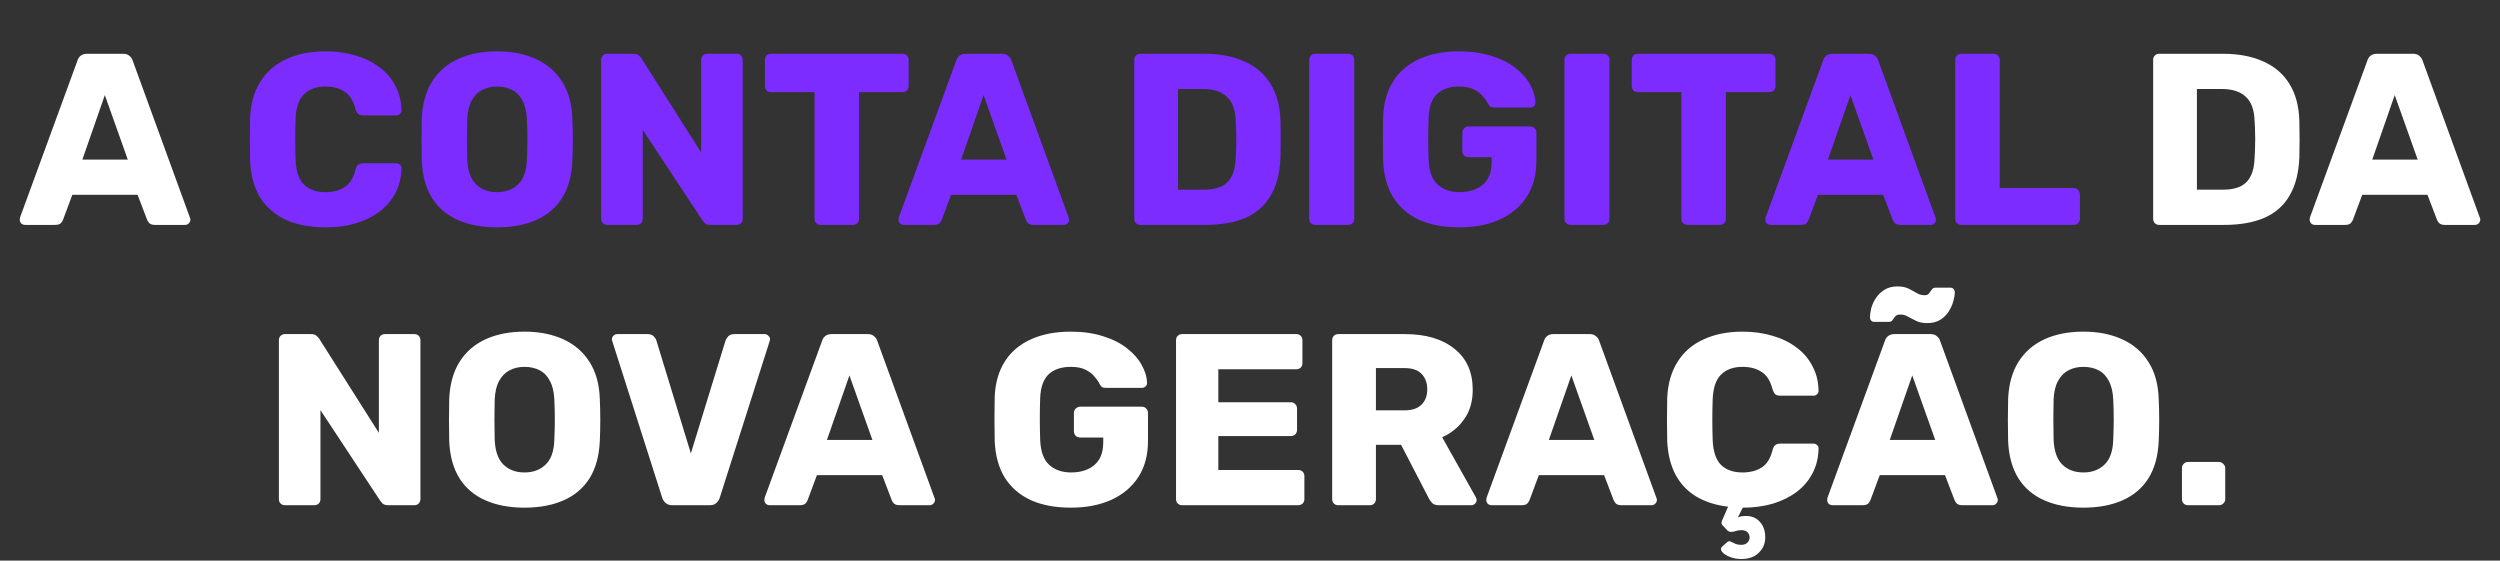 <svg width="767" height="172" viewBox="0 0 767 172" fill="none" xmlns="http://www.w3.org/2000/svg">
<rect x="0" y="0" width="767" height="172" fill="#333333" stroke="none"/>
<path d="M7.637 69C7.237 69 6.862 68.85 6.512 68.55C6.212 68.2 6.062 67.825 6.062 67.425C6.062 67.175 6.087 66.95 6.137 66.75L23.762 18.6C23.912 18.05 24.212 17.575 24.662 17.175C25.162 16.725 25.837 16.5 26.687 16.5H37.787C38.637 16.5 39.287 16.725 39.737 17.175C40.237 17.575 40.562 18.05 40.712 18.6L58.262 66.75C58.362 66.95 58.412 67.175 58.412 67.425C58.412 67.825 58.237 68.2 57.887 68.55C57.587 68.85 57.212 69 56.762 69H47.537C46.787 69 46.212 68.825 45.812 68.475C45.462 68.075 45.237 67.725 45.137 67.425L42.212 59.775H22.187L19.337 67.425C19.237 67.725 19.012 68.075 18.662 68.475C18.312 68.825 17.712 69 16.862 69H7.637ZM25.262 48.975H39.212L32.162 29.175L25.262 48.975ZM662.463 69C661.913 69 661.463 68.825 661.113 68.475C660.763 68.125 660.588 67.675 660.588 67.125V18.375C660.588 17.825 660.763 17.375 661.113 17.025C661.463 16.675 661.913 16.5 662.463 16.5H681.963C686.863 16.5 691.038 17.3 694.488 18.9C697.938 20.45 700.588 22.75 702.438 25.8C704.288 28.8 705.288 32.525 705.438 36.975C705.488 39.175 705.513 41.1 705.513 42.75C705.513 44.4 705.488 46.3 705.438 48.45C705.238 53.1 704.238 56.95 702.438 60C700.688 63.05 698.113 65.325 694.713 66.825C691.363 68.275 687.238 69 682.338 69H662.463ZM674.013 58.2H681.963C684.113 58.2 685.888 57.875 687.288 57.225C688.738 56.525 689.813 55.45 690.513 54C691.263 52.55 691.663 50.65 691.713 48.3C691.813 46.85 691.863 45.55 691.863 44.4C691.913 43.25 691.913 42.1 691.863 40.95C691.863 39.8 691.813 38.525 691.713 37.125C691.613 33.725 690.713 31.25 689.013 29.7C687.363 28.1 684.888 27.3 681.588 27.3H674.013V58.2ZM710.176 69C709.776 69 709.401 68.85 709.051 68.55C708.751 68.2 708.601 67.825 708.601 67.425C708.601 67.175 708.626 66.95 708.676 66.75L726.301 18.6C726.451 18.05 726.751 17.575 727.201 17.175C727.701 16.725 728.376 16.5 729.226 16.5H740.326C741.176 16.5 741.826 16.725 742.276 17.175C742.776 17.575 743.101 18.05 743.251 18.6L760.801 66.75C760.901 66.95 760.951 67.175 760.951 67.425C760.951 67.825 760.776 68.2 760.426 68.55C760.126 68.85 759.751 69 759.301 69H750.076C749.326 69 748.751 68.825 748.351 68.475C748.001 68.075 747.776 67.725 747.676 67.425L744.751 59.775H724.726L721.876 67.425C721.776 67.725 721.551 68.075 721.201 68.475C720.851 68.825 720.251 69 719.401 69H710.176ZM727.801 48.975H741.751L734.701 29.175L727.801 48.975ZM87.439 155C86.889 155 86.439 154.825 86.089 154.475C85.739 154.125 85.564 153.675 85.564 153.125V104.375C85.564 103.825 85.739 103.375 86.089 103.025C86.439 102.675 86.889 102.5 87.439 102.5H95.389C96.239 102.5 96.839 102.7 97.189 103.1C97.589 103.45 97.839 103.725 97.939 103.925L116.239 132.8V104.375C116.239 103.825 116.414 103.375 116.764 103.025C117.114 102.675 117.564 102.5 118.114 102.5H127.114C127.664 102.5 128.114 102.675 128.464 103.025C128.814 103.375 128.989 103.825 128.989 104.375V153.125C128.989 153.625 128.814 154.075 128.464 154.475C128.114 154.825 127.664 155 127.114 155H119.089C118.289 155 117.689 154.8 117.289 154.4C116.939 154 116.714 153.725 116.614 153.575L98.314 125.825V153.125C98.314 153.675 98.139 154.125 97.789 154.475C97.439 154.825 96.989 155 96.439 155H87.439ZM160.92 155.75C156.32 155.75 152.32 155 148.92 153.5C145.52 152 142.87 149.75 140.97 146.75C139.07 143.7 138.02 139.9 137.82 135.35C137.77 133.2 137.745 131.05 137.745 128.9C137.745 126.75 137.77 124.575 137.82 122.375C138.02 117.875 139.07 114.1 140.97 111.05C142.92 107.95 145.595 105.625 148.995 104.075C152.395 102.525 156.37 101.75 160.92 101.75C165.42 101.75 169.37 102.525 172.77 104.075C176.22 105.625 178.92 107.95 180.87 111.05C182.82 114.1 183.87 117.875 184.02 122.375C184.12 124.575 184.17 126.75 184.17 128.9C184.17 131.05 184.12 133.2 184.02 135.35C183.82 139.9 182.77 143.7 180.87 146.75C178.97 149.75 176.32 152 172.92 153.5C169.52 155 165.52 155.75 160.92 155.75ZM160.92 144.95C163.57 144.95 165.72 144.15 167.37 142.55C169.07 140.95 169.97 138.4 170.07 134.9C170.17 132.7 170.22 130.625 170.22 128.675C170.22 126.725 170.17 124.7 170.07 122.6C169.97 120.25 169.52 118.35 168.72 116.9C167.97 115.4 166.92 114.3 165.57 113.6C164.22 112.9 162.67 112.55 160.92 112.55C159.22 112.55 157.695 112.9 156.345 113.6C154.995 114.3 153.92 115.4 153.12 116.9C152.32 118.35 151.87 120.25 151.77 122.6C151.72 124.7 151.695 126.725 151.695 128.675C151.695 130.625 151.72 132.7 151.77 134.9C151.92 138.4 152.82 140.95 154.47 142.55C156.12 144.15 158.27 144.95 160.92 144.95ZM206.252 155C205.402 155 204.727 154.775 204.227 154.325C203.727 153.875 203.377 153.35 203.177 152.75L187.877 104.75C187.777 104.5 187.727 104.275 187.727 104.075C187.727 103.675 187.877 103.325 188.177 103.025C188.527 102.675 188.927 102.5 189.377 102.5H198.677C199.477 102.5 200.102 102.725 200.552 103.175C201.002 103.625 201.277 104.05 201.377 104.45L211.952 139.1L222.602 104.45C222.752 104.05 223.027 103.625 223.427 103.175C223.877 102.725 224.502 102.5 225.302 102.5H234.602C235.052 102.5 235.427 102.675 235.727 103.025C236.077 103.325 236.252 103.675 236.252 104.075C236.252 104.275 236.202 104.5 236.102 104.75L220.802 152.75C220.602 153.35 220.252 153.875 219.752 154.325C219.302 154.775 218.627 155 217.727 155H206.252ZM236.08 155C235.68 155 235.305 154.85 234.955 154.55C234.655 154.2 234.505 153.825 234.505 153.425C234.505 153.175 234.53 152.95 234.58 152.75L252.205 104.6C252.355 104.05 252.655 103.575 253.105 103.175C253.605 102.725 254.28 102.5 255.13 102.5H266.23C267.08 102.5 267.73 102.725 268.18 103.175C268.68 103.575 269.005 104.05 269.155 104.6L286.705 152.75C286.805 152.95 286.855 153.175 286.855 153.425C286.855 153.825 286.68 154.2 286.33 154.55C286.03 154.85 285.655 155 285.205 155H275.98C275.23 155 274.655 154.825 274.255 154.475C273.905 154.075 273.68 153.725 273.58 153.425L270.655 145.775H250.63L247.78 153.425C247.68 153.725 247.455 154.075 247.105 154.475C246.755 154.825 246.155 155 245.305 155H236.08ZM253.705 134.975H267.655L260.605 115.175L253.705 134.975ZM328.504 155.75C323.754 155.75 319.654 154.975 316.204 153.425C312.804 151.825 310.154 149.525 308.254 146.525C306.404 143.475 305.379 139.775 305.179 135.425C305.129 133.275 305.104 131 305.104 128.6C305.104 126.15 305.129 123.825 305.179 121.625C305.379 117.375 306.429 113.775 308.329 110.825C310.229 107.875 312.904 105.625 316.354 104.075C319.804 102.525 323.854 101.75 328.504 101.75C332.254 101.75 335.579 102.225 338.479 103.175C341.379 104.075 343.804 105.3 345.754 106.85C347.754 108.4 349.254 110.1 350.254 111.95C351.304 113.8 351.854 115.625 351.904 117.425C351.954 117.875 351.804 118.25 351.454 118.55C351.154 118.85 350.779 119 350.329 119H339.379C338.829 119 338.404 118.925 338.104 118.775C337.854 118.575 337.629 118.3 337.429 117.95C337.079 117.2 336.554 116.425 335.854 115.625C335.204 114.775 334.279 114.05 333.079 113.45C331.929 112.85 330.404 112.55 328.504 112.55C325.654 112.55 323.404 113.3 321.754 114.8C320.154 116.3 319.279 118.7 319.129 122C318.979 126.3 318.979 130.65 319.129 135.05C319.279 138.55 320.204 141.075 321.904 142.625C323.604 144.175 325.854 144.95 328.654 144.95C330.554 144.95 332.229 144.625 333.679 143.975C335.179 143.325 336.354 142.325 337.204 140.975C338.054 139.575 338.479 137.8 338.479 135.65V134.225H331.429C330.879 134.225 330.404 134.05 330.004 133.7C329.654 133.3 329.479 132.825 329.479 132.275V126.725C329.479 126.175 329.654 125.725 330.004 125.375C330.404 124.975 330.879 124.775 331.429 124.775H350.329C350.879 124.775 351.329 124.975 351.679 125.375C352.029 125.725 352.204 126.175 352.204 126.725V135.275C352.204 139.575 351.229 143.25 349.279 146.3C347.329 149.35 344.554 151.7 340.954 153.35C337.404 154.95 333.254 155.75 328.504 155.75ZM362.683 155C362.133 155 361.683 154.825 361.333 154.475C360.983 154.125 360.808 153.675 360.808 153.125V104.375C360.808 103.825 360.983 103.375 361.333 103.025C361.683 102.675 362.133 102.5 362.683 102.5H397.708C398.258 102.5 398.708 102.675 399.058 103.025C399.408 103.375 399.583 103.825 399.583 104.375V111.425C399.583 111.975 399.408 112.425 399.058 112.775C398.708 113.125 398.258 113.3 397.708 113.3H373.783V123.425H396.058C396.608 123.425 397.058 123.625 397.408 124.025C397.758 124.375 397.933 124.825 397.933 125.375V131.9C397.933 132.4 397.758 132.85 397.408 133.25C397.058 133.6 396.608 133.775 396.058 133.775H373.783V144.2H398.308C398.858 144.2 399.308 144.375 399.658 144.725C400.008 145.075 400.183 145.525 400.183 146.075V153.125C400.183 153.675 400.008 154.125 399.658 154.475C399.308 154.825 398.858 155 398.308 155H362.683ZM410.583 155C410.033 155 409.583 154.825 409.233 154.475C408.883 154.125 408.708 153.675 408.708 153.125V104.375C408.708 103.825 408.883 103.375 409.233 103.025C409.583 102.675 410.033 102.5 410.583 102.5H430.983C437.433 102.5 442.508 104 446.209 107C449.958 109.95 451.833 114.15 451.833 119.6C451.833 123.15 450.958 126.15 449.208 128.6C447.508 131.05 445.258 132.9 442.458 134.15L452.808 152.6C452.958 152.9 453.033 153.175 453.033 153.425C453.033 153.825 452.858 154.2 452.508 154.55C452.208 154.85 451.833 155 451.384 155H441.483C440.533 155 439.833 154.775 439.383 154.325C438.933 153.825 438.608 153.375 438.408 152.975L429.858 136.475H422.133V153.125C422.133 153.675 421.958 154.125 421.608 154.475C421.258 154.825 420.808 155 420.258 155H410.583ZM422.133 125.9H430.833C433.183 125.9 434.933 125.325 436.083 124.175C437.283 123.025 437.883 121.45 437.883 119.45C437.883 117.5 437.308 115.925 436.158 114.725C435.058 113.525 433.283 112.925 430.833 112.925H422.133V125.9ZM457.564 155C457.164 155 456.789 154.85 456.439 154.55C456.139 154.2 455.989 153.825 455.989 153.425C455.989 153.175 456.014 152.95 456.064 152.75L473.689 104.6C473.839 104.05 474.139 103.575 474.589 103.175C475.089 102.725 475.764 102.5 476.614 102.5H487.714C488.564 102.5 489.214 102.725 489.664 103.175C490.164 103.575 490.489 104.05 490.639 104.6L508.189 152.75C508.289 152.95 508.339 153.175 508.339 153.425C508.339 153.825 508.164 154.2 507.814 154.55C507.514 154.85 507.139 155 506.689 155H497.464C496.714 155 496.139 154.825 495.739 154.475C495.389 154.075 495.164 153.725 495.064 153.425L492.139 145.775H472.114L469.264 153.425C469.164 153.725 468.939 154.075 468.589 154.475C468.239 154.825 467.639 155 466.789 155H457.564ZM475.189 134.975H489.139L482.089 115.175L475.189 134.975ZM534.302 171.5C532.952 171.5 531.727 171.275 530.627 170.825C529.527 170.375 528.752 169.85 528.302 169.25C527.852 168.65 527.877 168.125 528.377 167.675L529.727 166.475C530.177 166.075 530.552 165.95 530.852 166.1C531.202 166.25 531.627 166.45 532.127 166.7C532.627 167 533.352 167.15 534.302 167.15C535.052 167.15 535.652 166.925 536.102 166.475C536.552 166.025 536.777 165.5 536.777 164.9C536.777 164.25 536.552 163.7 536.102 163.25C535.652 162.85 535.052 162.65 534.302 162.65C533.702 162.65 533.152 162.725 532.652 162.875C532.152 163.075 531.677 163.175 531.227 163.175C530.827 163.225 530.427 163.1 530.027 162.8L528.602 161.3C528.302 161 528.152 160.675 528.152 160.325C528.202 159.975 528.377 159.5 528.677 158.9L530.177 155.45C526.377 155 523.102 153.95 520.352 152.3C517.652 150.65 515.552 148.425 514.052 145.625C512.552 142.775 511.702 139.375 511.502 135.425C511.452 133.375 511.427 131.175 511.427 128.825C511.427 126.475 511.452 124.225 511.502 122.075C511.702 117.725 512.752 114.05 514.652 111.05C516.552 108 519.202 105.7 522.602 104.15C526.002 102.55 530.027 101.75 534.677 101.75C537.977 101.75 541.027 102.175 543.827 103.025C546.627 103.825 549.077 105.025 551.177 106.625C553.277 108.175 554.902 110.075 556.052 112.325C557.252 114.525 557.877 117.025 557.927 119.825C557.977 120.275 557.827 120.65 557.477 120.95C557.177 121.25 556.802 121.4 556.352 121.4H546.227C545.577 121.4 545.077 121.275 544.727 121.025C544.377 120.725 544.077 120.2 543.827 119.45C543.127 116.8 541.977 115 540.377 114.05C538.827 113.05 536.902 112.55 534.602 112.55C531.852 112.55 529.677 113.325 528.077 114.875C526.477 116.375 525.602 118.9 525.452 122.45C525.302 126.55 525.302 130.75 525.452 135.05C525.602 138.6 526.477 141.15 528.077 142.7C529.677 144.2 531.852 144.95 534.602 144.95C536.902 144.95 538.852 144.45 540.452 143.45C542.052 142.45 543.177 140.65 543.827 138.05C544.027 137.3 544.302 136.8 544.652 136.55C545.052 136.25 545.577 136.1 546.227 136.1H556.352C556.802 136.1 557.177 136.25 557.477 136.55C557.827 136.85 557.977 137.225 557.927 137.675C557.877 140.475 557.252 143 556.052 145.25C554.902 147.45 553.277 149.35 551.177 150.95C549.077 152.5 546.627 153.7 543.827 154.55C541.027 155.35 537.977 155.75 534.677 155.75L533.177 158.75C533.477 158.6 533.877 158.475 534.377 158.375C534.927 158.325 535.352 158.3 535.652 158.3C537.452 158.3 538.877 158.9 539.927 160.1C541.027 161.3 541.577 162.875 541.577 164.825C541.577 166.725 540.927 168.3 539.627 169.55C538.327 170.85 536.552 171.5 534.302 171.5ZM562.154 155C561.754 155 561.379 154.85 561.029 154.55C560.729 154.2 560.579 153.825 560.579 153.425C560.579 153.175 560.604 152.95 560.654 152.75L578.279 104.6C578.429 104.05 578.729 103.575 579.179 103.175C579.679 102.725 580.354 102.5 581.204 102.5H592.304C593.154 102.5 593.804 102.725 594.254 103.175C594.754 103.575 595.079 104.05 595.229 104.6L612.779 152.75C612.879 152.95 612.929 153.175 612.929 153.425C612.929 153.825 612.754 154.2 612.404 154.55C612.104 154.85 611.729 155 611.279 155H602.054C601.304 155 600.729 154.825 600.329 154.475C599.979 154.075 599.754 153.725 599.654 153.425L596.729 145.775H576.704L573.854 153.425C573.754 153.725 573.529 154.075 573.179 154.475C572.829 154.825 572.229 155 571.379 155H562.154ZM579.779 134.975H593.729L586.679 115.175L579.779 134.975ZM591.254 99.125C589.904 99.125 588.779 98.9 587.879 98.45C586.979 98 586.154 97.575 585.404 97.175C584.704 96.725 583.904 96.5 583.004 96.5C582.304 96.5 581.804 96.675 581.504 97.025C581.204 97.375 580.929 97.75 580.679 98.15C580.429 98.55 580.029 98.75 579.479 98.75H574.979C574.629 98.75 574.329 98.625 574.079 98.375C573.829 98.075 573.704 97.775 573.704 97.475C573.704 96.675 573.829 95.725 574.079 94.625C574.379 93.525 574.854 92.475 575.504 91.475C576.204 90.425 577.079 89.575 578.129 88.925C579.229 88.225 580.554 87.875 582.104 87.875C583.504 87.875 584.654 88.1 585.554 88.55C586.454 89 587.279 89.45 588.029 89.9C588.779 90.35 589.579 90.575 590.429 90.575C591.129 90.575 591.604 90.375 591.854 89.975C592.154 89.575 592.429 89.2 592.679 88.85C592.929 88.45 593.329 88.25 593.879 88.25H598.379C598.829 88.25 599.154 88.4 599.354 88.7C599.604 88.95 599.729 89.25 599.729 89.6C599.729 90.4 599.579 91.35 599.279 92.45C598.979 93.5 598.504 94.55 597.854 95.6C597.204 96.6 596.329 97.45 595.229 98.15C594.129 98.8 592.804 99.125 591.254 99.125ZM639.192 155.75C634.592 155.75 630.592 155 627.192 153.5C623.792 152 621.142 149.75 619.242 146.75C617.342 143.7 616.292 139.9 616.092 135.35C616.042 133.2 616.017 131.05 616.017 128.9C616.017 126.75 616.042 124.575 616.092 122.375C616.292 117.875 617.342 114.1 619.242 111.05C621.192 107.95 623.867 105.625 627.267 104.075C630.667 102.525 634.642 101.75 639.192 101.75C643.692 101.75 647.642 102.525 651.042 104.075C654.492 105.625 657.192 107.95 659.142 111.05C661.092 114.1 662.142 117.875 662.292 122.375C662.392 124.575 662.442 126.75 662.442 128.9C662.442 131.05 662.392 133.2 662.292 135.35C662.092 139.9 661.042 143.7 659.142 146.75C657.242 149.75 654.592 152 651.192 153.5C647.792 155 643.792 155.75 639.192 155.75ZM639.192 144.95C641.842 144.95 643.992 144.15 645.642 142.55C647.342 140.95 648.242 138.4 648.342 134.9C648.442 132.7 648.492 130.625 648.492 128.675C648.492 126.725 648.442 124.7 648.342 122.6C648.242 120.25 647.792 118.35 646.992 116.9C646.242 115.4 645.192 114.3 643.842 113.6C642.492 112.9 640.942 112.55 639.192 112.55C637.492 112.55 635.967 112.9 634.617 113.6C633.267 114.3 632.192 115.4 631.392 116.9C630.592 118.35 630.142 120.25 630.042 122.6C629.992 124.7 629.967 126.725 629.967 128.675C629.967 130.625 629.992 132.7 630.042 134.9C630.192 138.4 631.092 140.95 632.742 142.55C634.392 144.15 636.542 144.95 639.192 144.95ZM671.298 155C670.748 155 670.298 154.825 669.948 154.475C669.598 154.125 669.423 153.675 669.423 153.125V143.6C669.423 143.1 669.598 142.675 669.948 142.325C670.298 141.925 670.748 141.725 671.298 141.725H680.748C681.298 141.725 681.748 141.925 682.098 142.325C682.498 142.675 682.698 143.1 682.698 143.6V153.125C682.698 153.675 682.498 154.125 682.098 154.475C681.748 154.825 681.298 155 680.748 155H671.298Z" fill="white"/>
<path d="M99.911 69.75C95.161 69.75 91.086 68.975 87.686 67.425C84.336 65.875 81.711 63.6 79.811 60.6C77.961 57.6 76.936 53.875 76.736 49.425C76.686 47.375 76.661 45.175 76.661 42.825C76.661 40.475 76.686 38.225 76.736 36.075C76.936 31.725 77.986 28.05 79.886 25.05C81.786 22 84.436 19.7 87.836 18.15C91.236 16.55 95.261 15.75 99.911 15.75C103.211 15.75 106.261 16.175 109.061 17.025C111.861 17.825 114.311 19.025 116.411 20.625C118.511 22.175 120.136 24.075 121.286 26.325C122.486 28.525 123.111 31.025 123.161 33.825C123.211 34.275 123.061 34.65 122.711 34.95C122.411 35.25 122.036 35.4 121.586 35.4H111.461C110.811 35.4 110.311 35.275 109.961 35.025C109.611 34.725 109.311 34.2 109.061 33.45C108.361 30.8 107.211 29 105.611 28.05C104.061 27.05 102.136 26.55 99.836 26.55C97.086 26.55 94.911 27.325 93.311 28.875C91.711 30.375 90.836 32.9 90.686 36.45C90.536 40.55 90.536 44.75 90.686 49.05C90.836 52.6 91.711 55.15 93.311 56.7C94.911 58.2 97.086 58.95 99.836 58.95C102.136 58.95 104.086 58.45 105.686 57.45C107.286 56.45 108.411 54.65 109.061 52.05C109.261 51.3 109.536 50.8 109.886 50.55C110.286 50.25 110.811 50.1 111.461 50.1H121.586C122.036 50.1 122.411 50.25 122.711 50.55C123.061 50.85 123.211 51.225 123.161 51.675C123.111 54.475 122.486 57 121.286 59.25C120.136 61.45 118.511 63.35 116.411 64.95C114.311 66.5 111.861 67.7 109.061 68.55C106.261 69.35 103.211 69.75 99.911 69.75ZM152.497 69.75C147.897 69.75 143.897 69 140.497 67.5C137.097 66 134.447 63.75 132.547 60.75C130.647 57.7 129.597 53.9 129.397 49.35C129.347 47.2 129.322 45.05 129.322 42.9C129.322 40.75 129.347 38.575 129.397 36.375C129.597 31.875 130.647 28.1 132.547 25.05C134.497 21.95 137.172 19.625 140.572 18.075C143.972 16.525 147.947 15.75 152.497 15.75C156.997 15.75 160.947 16.525 164.347 18.075C167.797 19.625 170.497 21.95 172.447 25.05C174.397 28.1 175.447 31.875 175.597 36.375C175.697 38.575 175.747 40.75 175.747 42.9C175.747 45.05 175.697 47.2 175.597 49.35C175.397 53.9 174.347 57.7 172.447 60.75C170.547 63.75 167.897 66 164.497 67.5C161.097 69 157.097 69.75 152.497 69.75ZM152.497 58.95C155.147 58.95 157.297 58.15 158.947 56.55C160.647 54.95 161.547 52.4 161.647 48.9C161.747 46.7 161.797 44.625 161.797 42.675C161.797 40.725 161.747 38.7 161.647 36.6C161.547 34.25 161.097 32.35 160.297 30.9C159.547 29.4 158.497 28.3 157.147 27.6C155.797 26.9 154.247 26.55 152.497 26.55C150.797 26.55 149.272 26.9 147.922 27.6C146.572 28.3 145.497 29.4 144.697 30.9C143.897 32.35 143.447 34.25 143.347 36.6C143.297 38.7 143.272 40.725 143.272 42.675C143.272 44.625 143.297 46.7 143.347 48.9C143.497 52.4 144.397 54.95 146.047 56.55C147.697 58.15 149.847 58.95 152.497 58.95ZM186.316 69C185.766 69 185.316 68.825 184.966 68.475C184.616 68.125 184.441 67.675 184.441 67.125V18.375C184.441 17.825 184.616 17.375 184.966 17.025C185.316 16.675 185.766 16.5 186.316 16.5H194.266C195.116 16.5 195.716 16.7 196.066 17.1C196.466 17.45 196.716 17.725 196.816 17.925L215.116 46.8V18.375C215.116 17.825 215.291 17.375 215.641 17.025C215.991 16.675 216.441 16.5 216.991 16.5H225.991C226.541 16.5 226.991 16.675 227.341 17.025C227.691 17.375 227.866 17.825 227.866 18.375V67.125C227.866 67.625 227.691 68.075 227.341 68.475C226.991 68.825 226.541 69 225.991 69H217.966C217.166 69 216.566 68.8 216.166 68.4C215.816 68 215.591 67.725 215.491 67.575L197.191 39.825V67.125C197.191 67.675 197.016 68.125 196.666 68.475C196.316 68.825 195.866 69 195.316 69H186.316ZM251.772 69C251.222 69 250.772 68.825 250.422 68.475C250.072 68.125 249.897 67.675 249.897 67.125V28.275H236.547C235.997 28.275 235.547 28.1 235.197 27.75C234.847 27.35 234.672 26.9 234.672 26.4V18.375C234.672 17.825 234.847 17.375 235.197 17.025C235.547 16.675 235.997 16.5 236.547 16.5H276.897C277.447 16.5 277.897 16.675 278.247 17.025C278.597 17.375 278.772 17.825 278.772 18.375V26.4C278.772 26.9 278.597 27.35 278.247 27.75C277.897 28.1 277.447 28.275 276.897 28.275H263.547V67.125C263.547 67.675 263.372 68.125 263.022 68.475C262.672 68.825 262.222 69 261.672 69H251.772ZM277.242 69C276.842 69 276.467 68.85 276.117 68.55C275.817 68.2 275.667 67.825 275.667 67.425C275.667 67.175 275.692 66.95 275.742 66.75L293.367 18.6C293.517 18.05 293.817 17.575 294.267 17.175C294.767 16.725 295.442 16.5 296.292 16.5H307.392C308.242 16.5 308.892 16.725 309.342 17.175C309.842 17.575 310.167 18.05 310.317 18.6L327.867 66.75C327.967 66.95 328.017 67.175 328.017 67.425C328.017 67.825 327.842 68.2 327.492 68.55C327.192 68.85 326.817 69 326.367 69H317.142C316.392 69 315.817 68.825 315.417 68.475C315.067 68.075 314.842 67.725 314.742 67.425L311.817 59.775H291.792L288.942 67.425C288.842 67.725 288.617 68.075 288.267 68.475C287.917 68.825 287.317 69 286.467 69H277.242ZM294.867 48.975H308.817L301.767 29.175L294.867 48.975ZM349.866 69C349.316 69 348.866 68.825 348.516 68.475C348.166 68.125 347.991 67.675 347.991 67.125V18.375C347.991 17.825 348.166 17.375 348.516 17.025C348.866 16.675 349.316 16.5 349.866 16.5H369.366C374.266 16.5 378.441 17.3 381.891 18.9C385.341 20.45 387.991 22.75 389.841 25.8C391.691 28.8 392.691 32.525 392.841 36.975C392.891 39.175 392.916 41.1 392.916 42.75C392.916 44.4 392.891 46.3 392.841 48.45C392.641 53.1 391.641 56.95 389.841 60C388.091 63.05 385.516 65.325 382.116 66.825C378.766 68.275 374.641 69 369.741 69H349.866ZM361.416 58.2H369.366C371.516 58.2 373.291 57.875 374.691 57.225C376.141 56.525 377.216 55.45 377.916 54C378.666 52.55 379.066 50.65 379.116 48.3C379.216 46.85 379.266 45.55 379.266 44.4C379.316 43.25 379.316 42.1 379.266 40.95C379.266 39.8 379.216 38.525 379.116 37.125C379.016 33.725 378.116 31.25 376.416 29.7C374.766 28.1 372.291 27.3 368.991 27.3H361.416V58.2ZM403.552 69C403.002 69 402.552 68.825 402.202 68.475C401.852 68.125 401.677 67.675 401.677 67.125V18.375C401.677 17.825 401.852 17.375 402.202 17.025C402.552 16.675 403.002 16.5 403.552 16.5H413.602C414.152 16.5 414.602 16.675 414.952 17.025C415.302 17.375 415.477 17.825 415.477 18.375V67.125C415.477 67.675 415.302 68.125 414.952 68.475C414.602 68.825 414.152 69 413.602 69H403.552ZM447.669 69.75C442.919 69.75 438.819 68.975 435.369 67.425C431.969 65.825 429.319 63.525 427.419 60.525C425.569 57.475 424.544 53.775 424.344 49.425C424.294 47.275 424.269 45 424.269 42.6C424.269 40.15 424.294 37.825 424.344 35.625C424.544 31.375 425.594 27.775 427.494 24.825C429.394 21.875 432.069 19.625 435.519 18.075C438.969 16.525 443.019 15.75 447.669 15.75C451.419 15.75 454.744 16.225 457.644 17.175C460.544 18.075 462.969 19.3 464.919 20.85C466.919 22.4 468.419 24.1 469.419 25.95C470.469 27.8 471.019 29.625 471.069 31.425C471.119 31.875 470.969 32.25 470.619 32.55C470.319 32.85 469.944 33 469.494 33H458.544C457.994 33 457.569 32.925 457.269 32.775C457.019 32.575 456.794 32.3 456.594 31.95C456.244 31.2 455.719 30.425 455.019 29.625C454.369 28.775 453.444 28.05 452.244 27.45C451.094 26.85 449.569 26.55 447.669 26.55C444.819 26.55 442.569 27.3 440.919 28.8C439.319 30.3 438.444 32.7 438.294 36C438.144 40.3 438.144 44.65 438.294 49.05C438.444 52.55 439.369 55.075 441.069 56.625C442.769 58.175 445.019 58.95 447.819 58.95C449.719 58.95 451.394 58.625 452.844 57.975C454.344 57.325 455.519 56.325 456.369 54.975C457.219 53.575 457.644 51.8 457.644 49.65V48.225H450.594C450.044 48.225 449.569 48.05 449.169 47.7C448.819 47.3 448.644 46.825 448.644 46.275V40.725C448.644 40.175 448.819 39.725 449.169 39.375C449.569 38.975 450.044 38.775 450.594 38.775H469.494C470.044 38.775 470.494 38.975 470.844 39.375C471.194 39.725 471.369 40.175 471.369 40.725V49.275C471.369 53.575 470.394 57.25 468.444 60.3C466.494 63.35 463.719 65.7 460.119 67.35C456.569 68.95 452.419 69.75 447.669 69.75ZM481.848 69C481.298 69 480.848 68.825 480.498 68.475C480.148 68.125 479.973 67.675 479.973 67.125V18.375C479.973 17.825 480.148 17.375 480.498 17.025C480.848 16.675 481.298 16.5 481.848 16.5H491.898C492.448 16.5 492.898 16.675 493.248 17.025C493.598 17.375 493.773 17.825 493.773 18.375V67.125C493.773 67.675 493.598 68.125 493.248 68.475C492.898 68.825 492.448 69 491.898 69H481.848ZM517.715 69C517.165 69 516.715 68.825 516.365 68.475C516.015 68.125 515.84 67.675 515.84 67.125V28.275H502.49C501.94 28.275 501.49 28.1 501.14 27.75C500.79 27.35 500.615 26.9 500.615 26.4V18.375C500.615 17.825 500.79 17.375 501.14 17.025C501.49 16.675 501.94 16.5 502.49 16.5H542.84C543.39 16.5 543.84 16.675 544.19 17.025C544.54 17.375 544.715 17.825 544.715 18.375V26.4C544.715 26.9 544.54 27.35 544.19 27.75C543.84 28.1 543.39 28.275 542.84 28.275H529.49V67.125C529.49 67.675 529.315 68.125 528.965 68.475C528.615 68.825 528.165 69 527.615 69H517.715ZM543.184 69C542.784 69 542.409 68.85 542.059 68.55C541.759 68.2 541.609 67.825 541.609 67.425C541.609 67.175 541.634 66.95 541.684 66.75L559.309 18.6C559.459 18.05 559.759 17.575 560.209 17.175C560.709 16.725 561.384 16.5 562.234 16.5H573.334C574.184 16.5 574.834 16.725 575.284 17.175C575.784 17.575 576.109 18.05 576.259 18.6L593.809 66.75C593.909 66.95 593.959 67.175 593.959 67.425C593.959 67.825 593.784 68.2 593.434 68.55C593.134 68.85 592.759 69 592.309 69H583.084C582.334 69 581.759 68.825 581.359 68.475C581.009 68.075 580.784 67.725 580.684 67.425L577.759 59.775H557.734L554.884 67.425C554.784 67.725 554.559 68.075 554.209 68.475C553.859 68.825 553.259 69 552.409 69H543.184ZM560.809 48.975H574.759L567.709 29.175L560.809 48.975ZM601.746 69C601.196 69 600.746 68.825 600.396 68.475C600.046 68.125 599.871 67.675 599.871 67.125V18.375C599.871 17.825 600.046 17.375 600.396 17.025C600.746 16.675 601.196 16.5 601.746 16.5H611.646C612.146 16.5 612.571 16.675 612.921 17.025C613.321 17.375 613.521 17.825 613.521 18.375V57.675H636.171C636.721 57.675 637.171 57.875 637.521 58.275C637.921 58.625 638.121 59.075 638.121 59.625V67.125C638.121 67.675 637.921 68.125 637.521 68.475C637.171 68.825 636.721 69 636.171 69H601.746Z" fill="#7D2CFF"/>
</svg>
